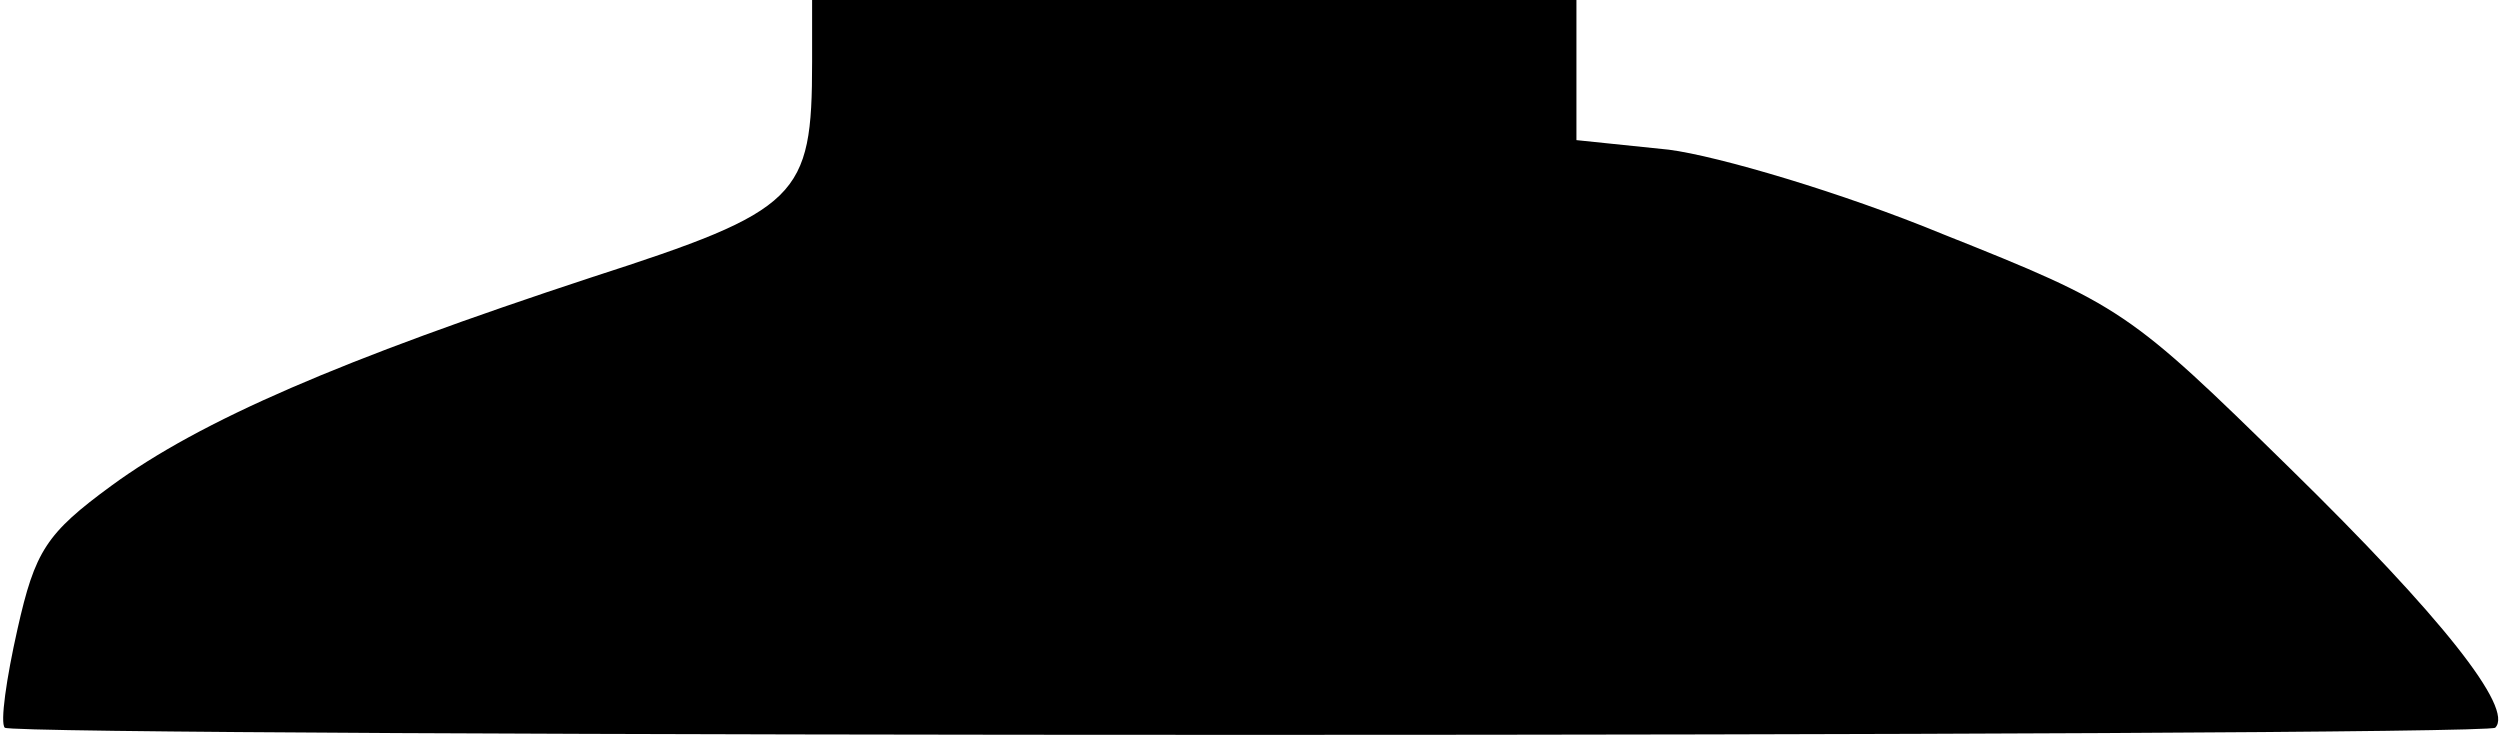 <?xml version="1.0" standalone="no"?>
<!DOCTYPE svg PUBLIC "-//W3C//DTD SVG 20010904//EN"
 "http://www.w3.org/TR/2001/REC-SVG-20010904/DTD/svg10.dtd">
<svg version="1.0" xmlns="http://www.w3.org/2000/svg"
 width="157pt" height="47pt" viewBox="0 0 157 47"
 preserveAspectRatio="xMidYMid meet">
<g transform="translate(0,47) scale(0.1,-0.1)"
fill="#000000" stroke="none">
<path fill="#000000" stroke="none" d="M510 431 c0 -85 -8 -93 -138 -135 -158
-52 -246 -90 -302 -131 -41 -30 -48 -41 -59 -90 -7 -31 -11 -59 -8 -62 7 -6
1557 -6 1564 0 12 12 -34 70 -129 163 -101 99 -105 102 -218 147 -63 26 -141
49 -172 53 l-58 6 0 44 0 44 -240 0 -240 0 0 -39z"/>
</g>
</svg>
